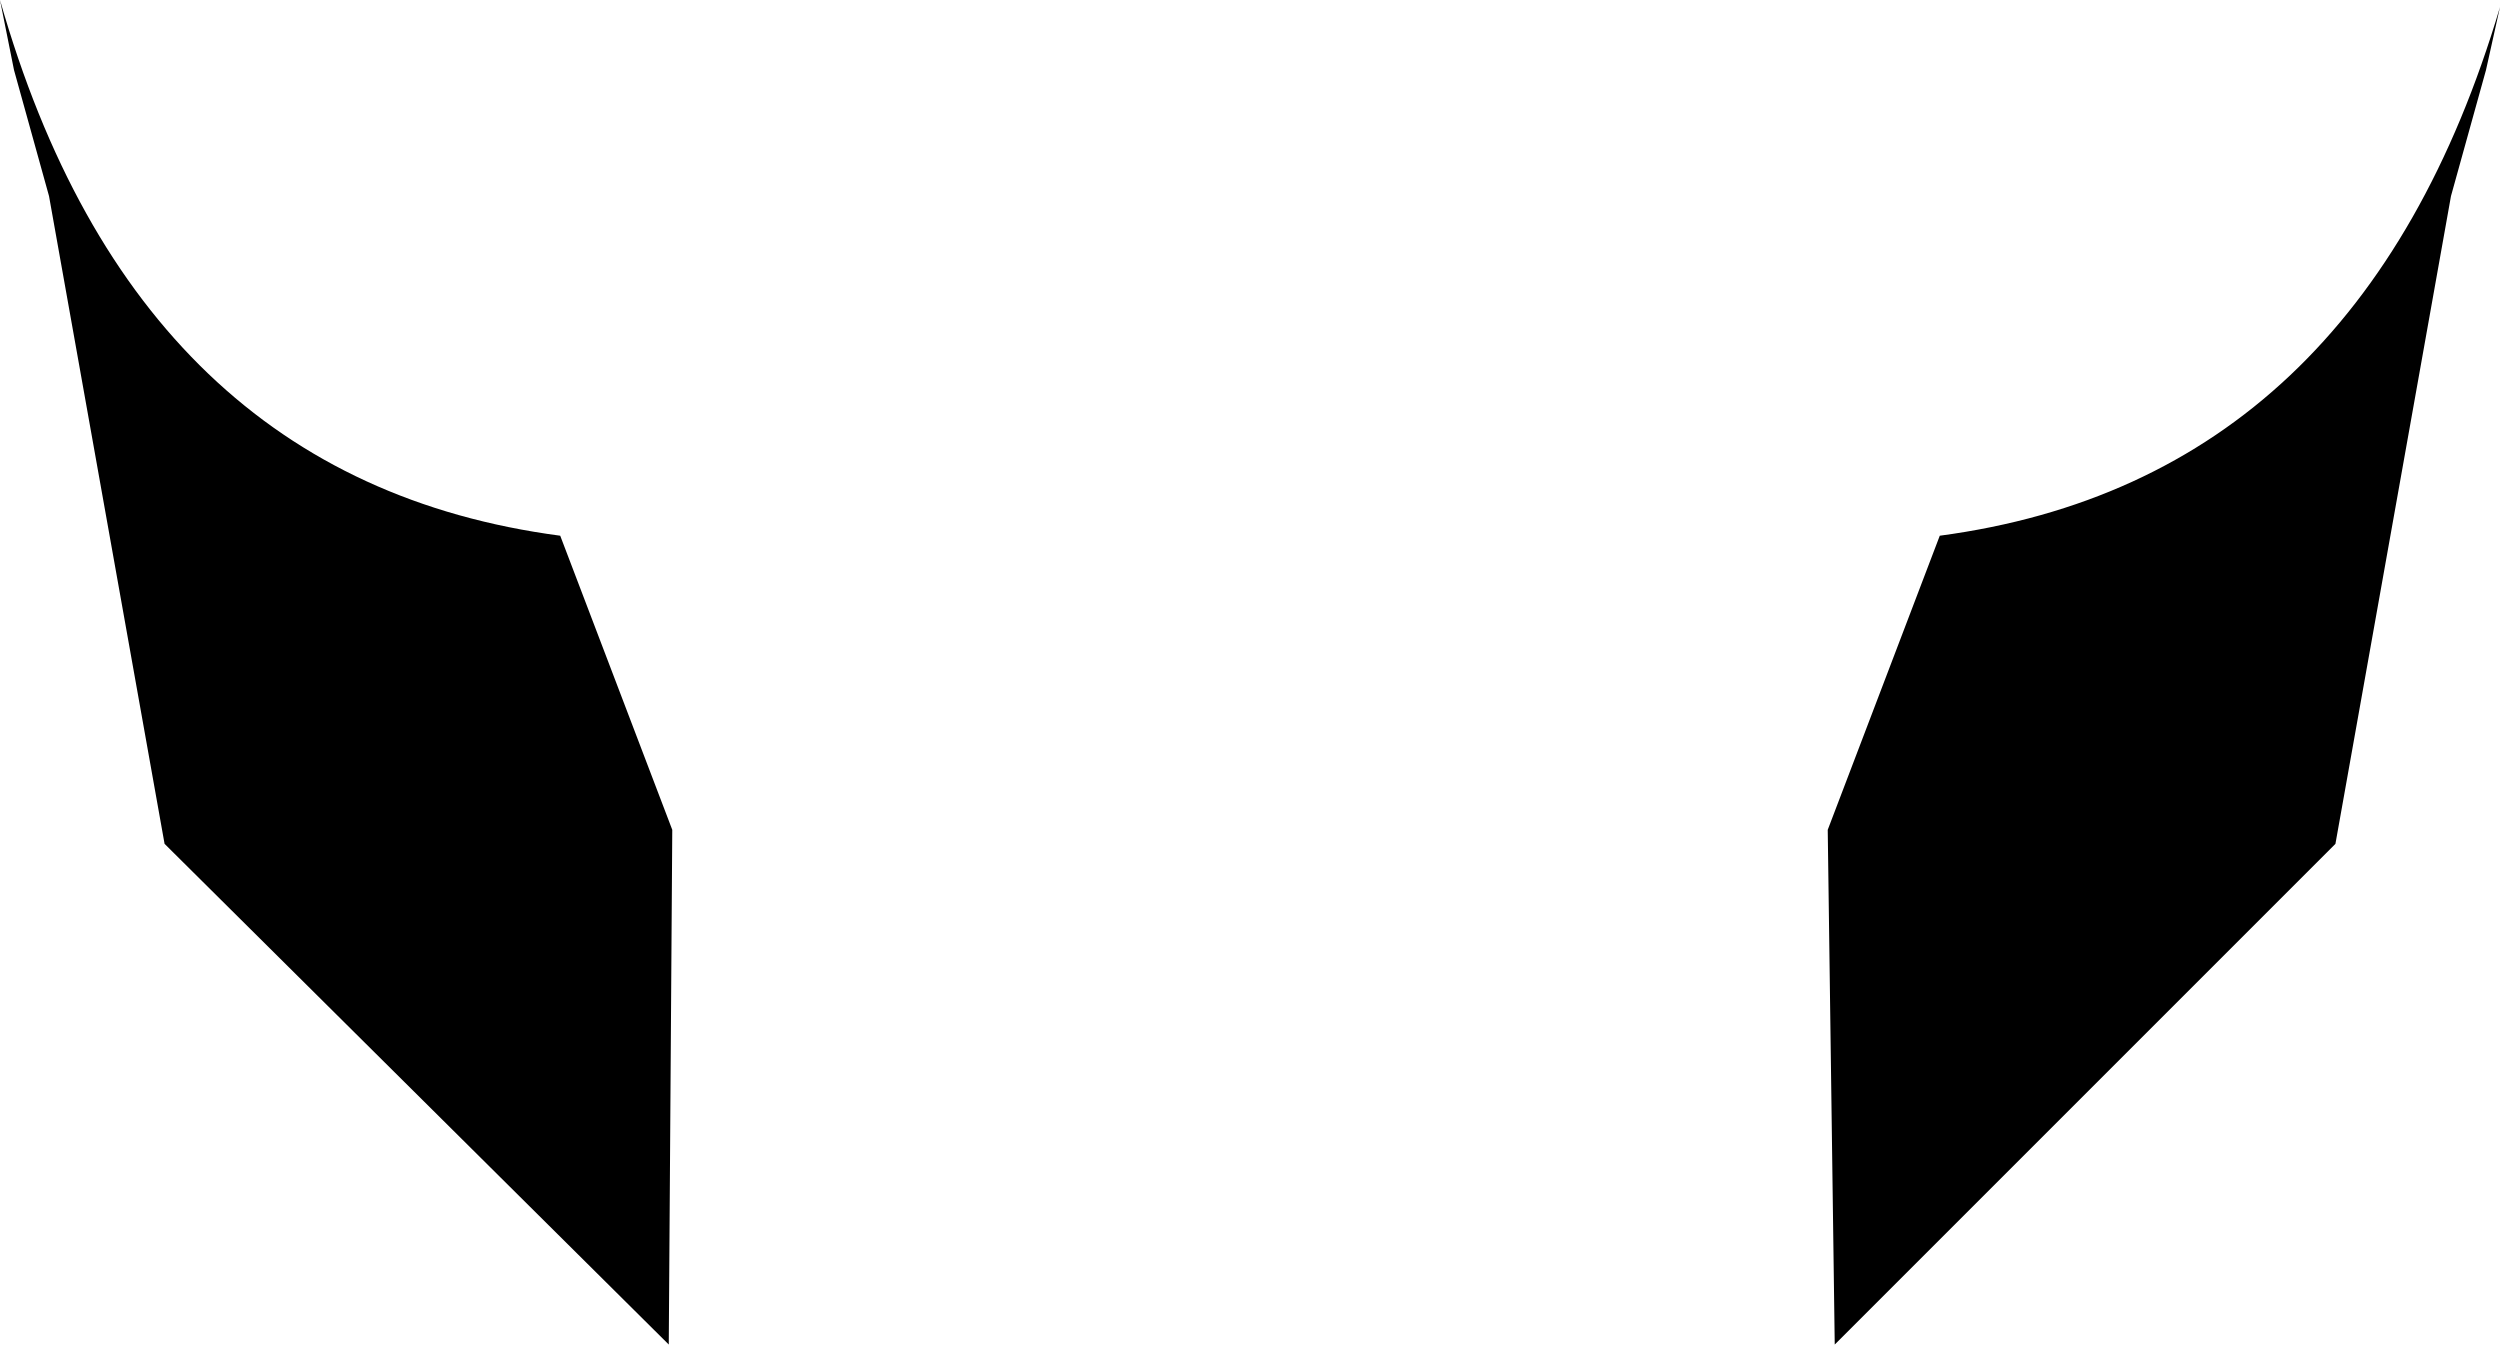 <?xml version="1.0" encoding="UTF-8" standalone="no"?>
<svg xmlns:xlink="http://www.w3.org/1999/xlink" height="19.2px" width="35.7px" xmlns="http://www.w3.org/2000/svg">
  <g transform="matrix(1.0, 0.0, 0.0, 1.0, -382.0, -199.75)">
    <path d="M391.6 211.6 L391.55 218.95 384.35 211.8 382.7 202.55 382.2 200.75 382.0 199.75 Q383.95 206.6 390.0 207.4 L391.6 211.6 M408.2 218.95 L408.1 211.6 409.7 207.4 Q415.7 206.6 417.7 199.85 L417.5 200.75 417.0 202.55 415.35 211.8 408.2 218.95" fill="#000000" fill-rule="evenodd" stroke="none"/>
  </g>
</svg>
